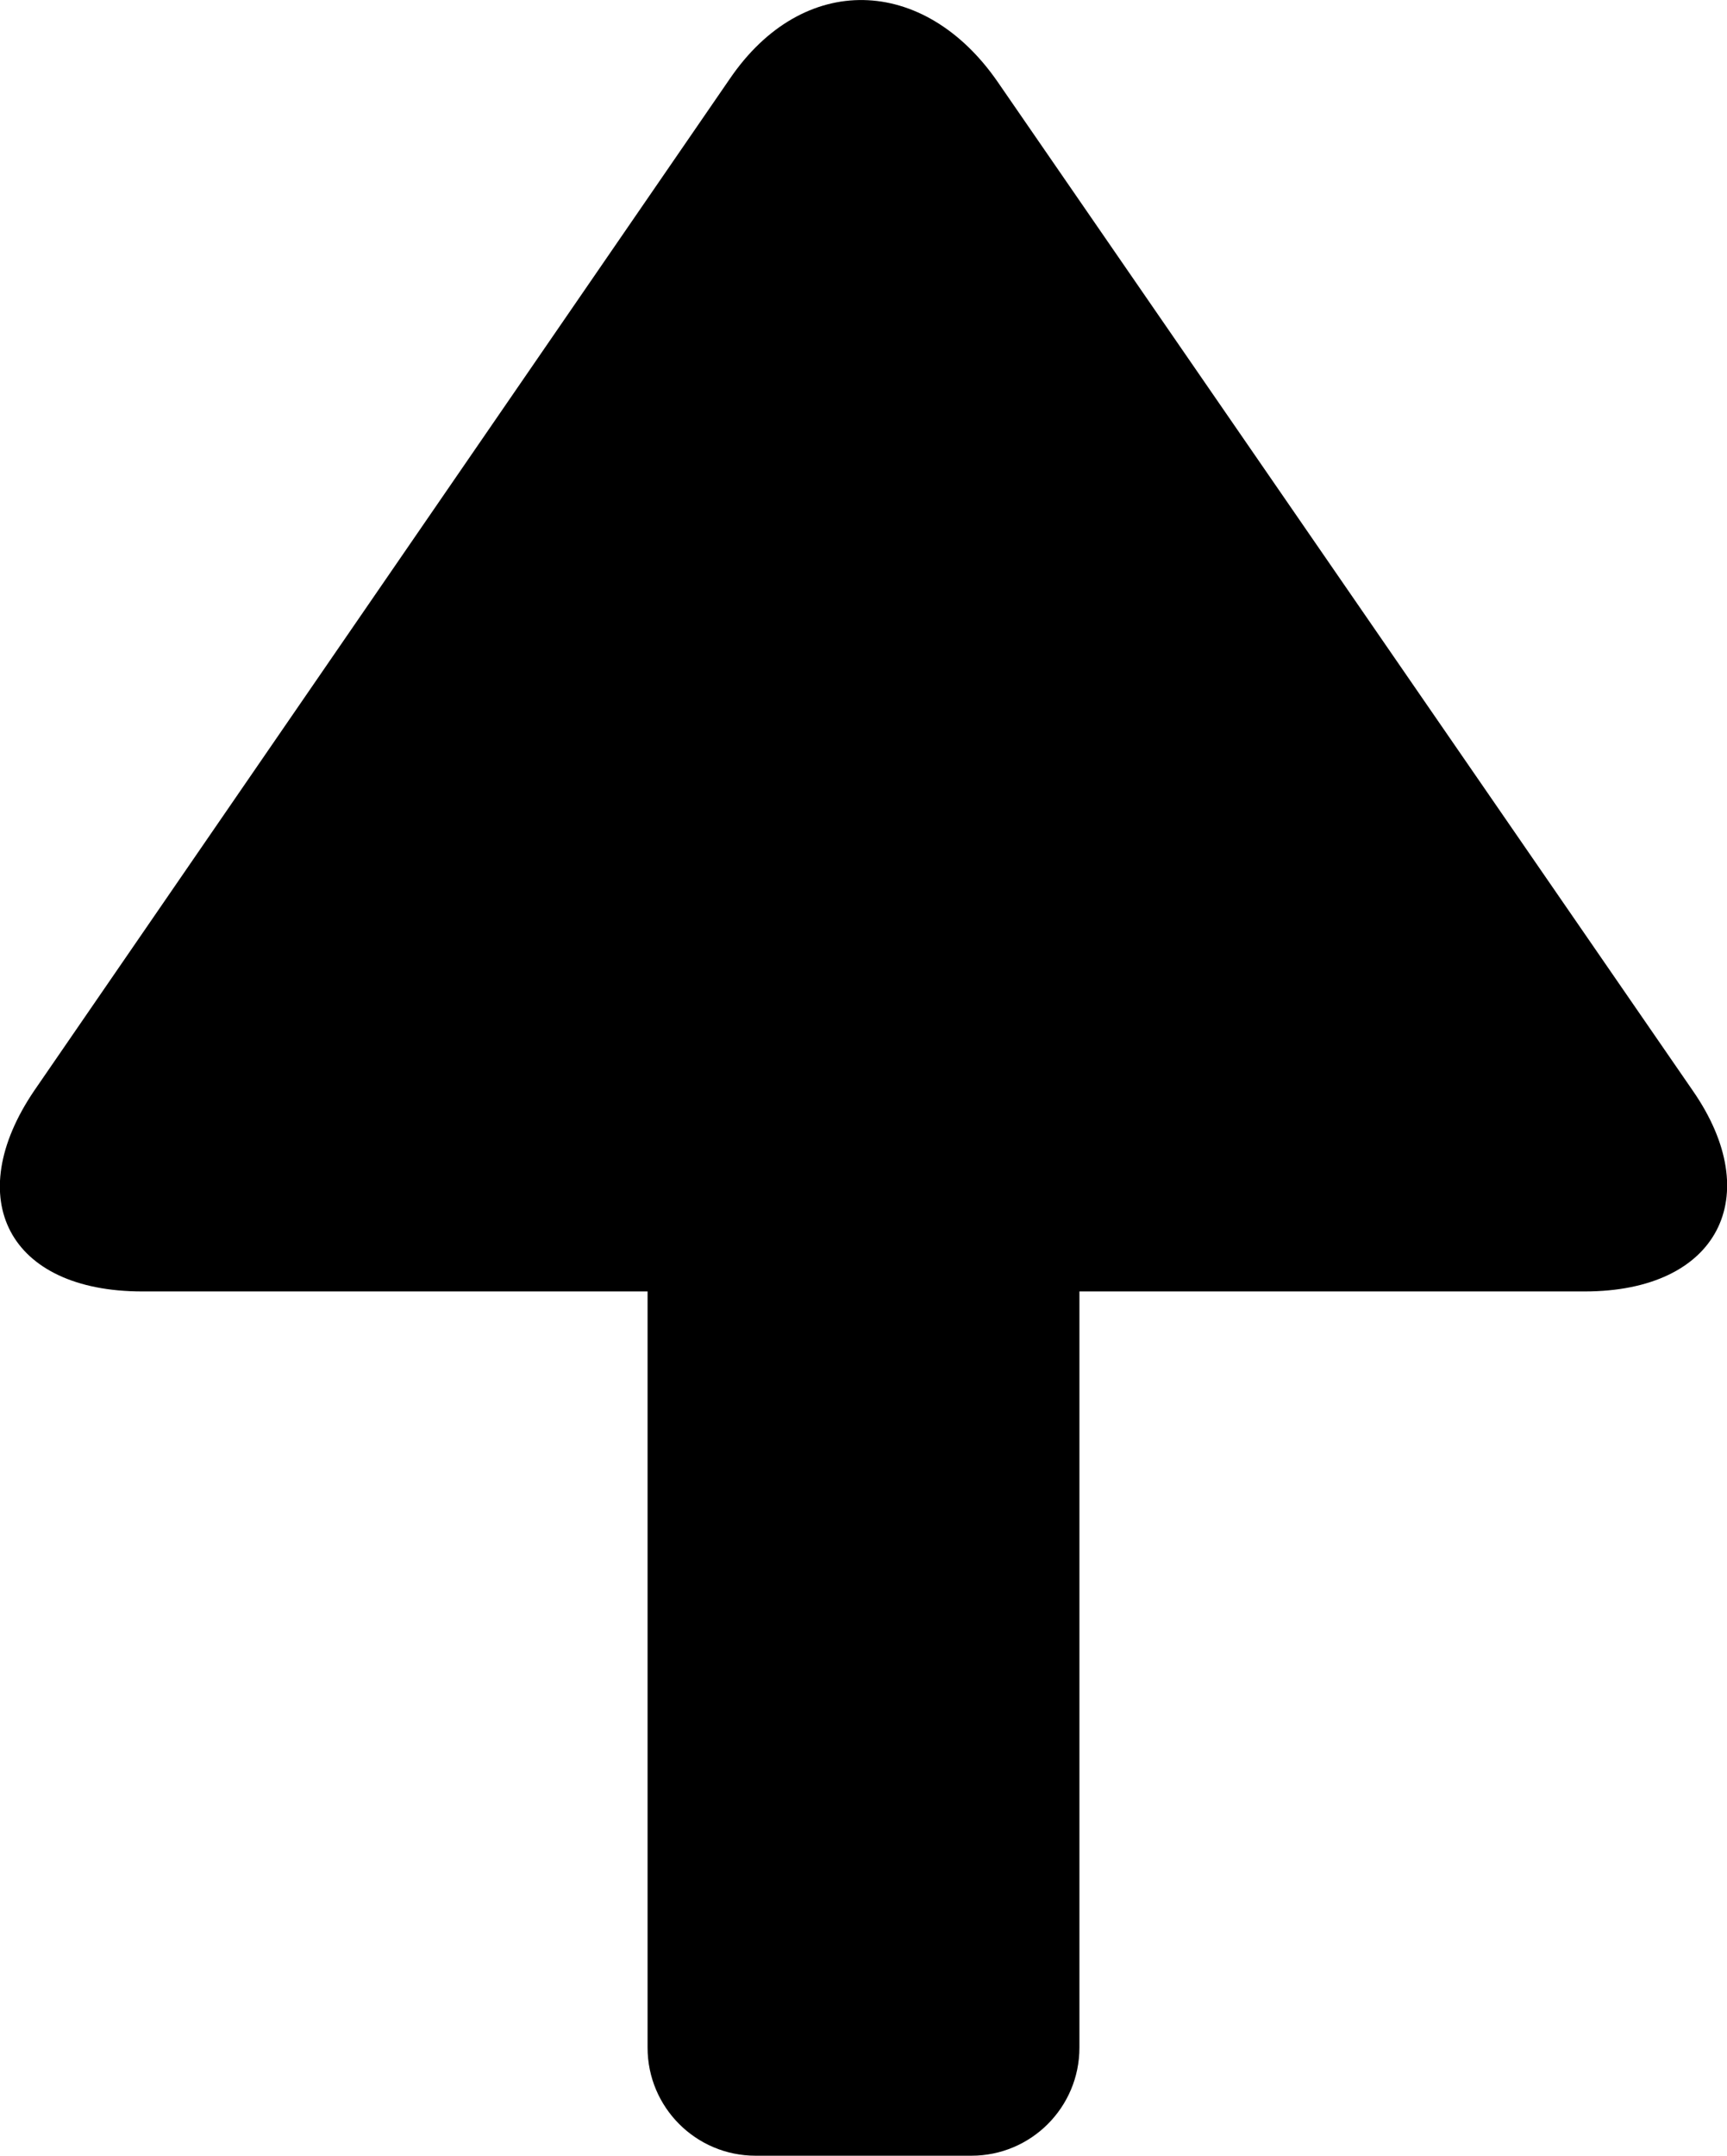 <?xml version="1.0" encoding="iso-8859-1"?>
<!-- Generator: Adobe Illustrator 16.0.0, SVG Export Plug-In . SVG Version: 6.00 Build 0)  -->
<!DOCTYPE svg PUBLIC "-//W3C//DTD SVG 1.1//EN" "http://www.w3.org/Graphics/SVG/1.1/DTD/svg11.dtd">
<svg version="1.1" id="Layer_1" xmlns="http://www.w3.org/2000/svg" xmlns:xlink="http://www.w3.org/1999/xlink" x="0px" y="0px"
	 width="7.998px" height="9.977px" viewBox="0 0 7.998 9.977" style="enable-background:new 0 0 7.998 9.977;" xml:space="preserve"
	>
<path id="Up_3" style="fill-rule:evenodd;clip-rule:evenodd;" d="M4.999,5.977v3.5c0,0.276-0.224,0.5-0.5,0.5h-1
	c-0.276,0-0.5-0.224-0.5-0.5v-3.5h-2.34c-0.62,0-0.84-0.43-0.5-0.93l3.22-4.681c0.34-0.5,0.9-0.479,1.24,0.011l3.22,4.67
	c0.34,0.489,0.12,0.93-0.5,0.93H4.999z"/>
<g>
</g>
<g>
</g>
<g>
</g>
<g>
</g>
<g>
</g>
<g>
</g>
<g>
</g>
<g>
</g>
<g>
</g>
<g>
</g>
<g>
</g>
<g>
</g>
<g>
</g>
<g>
</g>
<g>
</g>
</svg>
